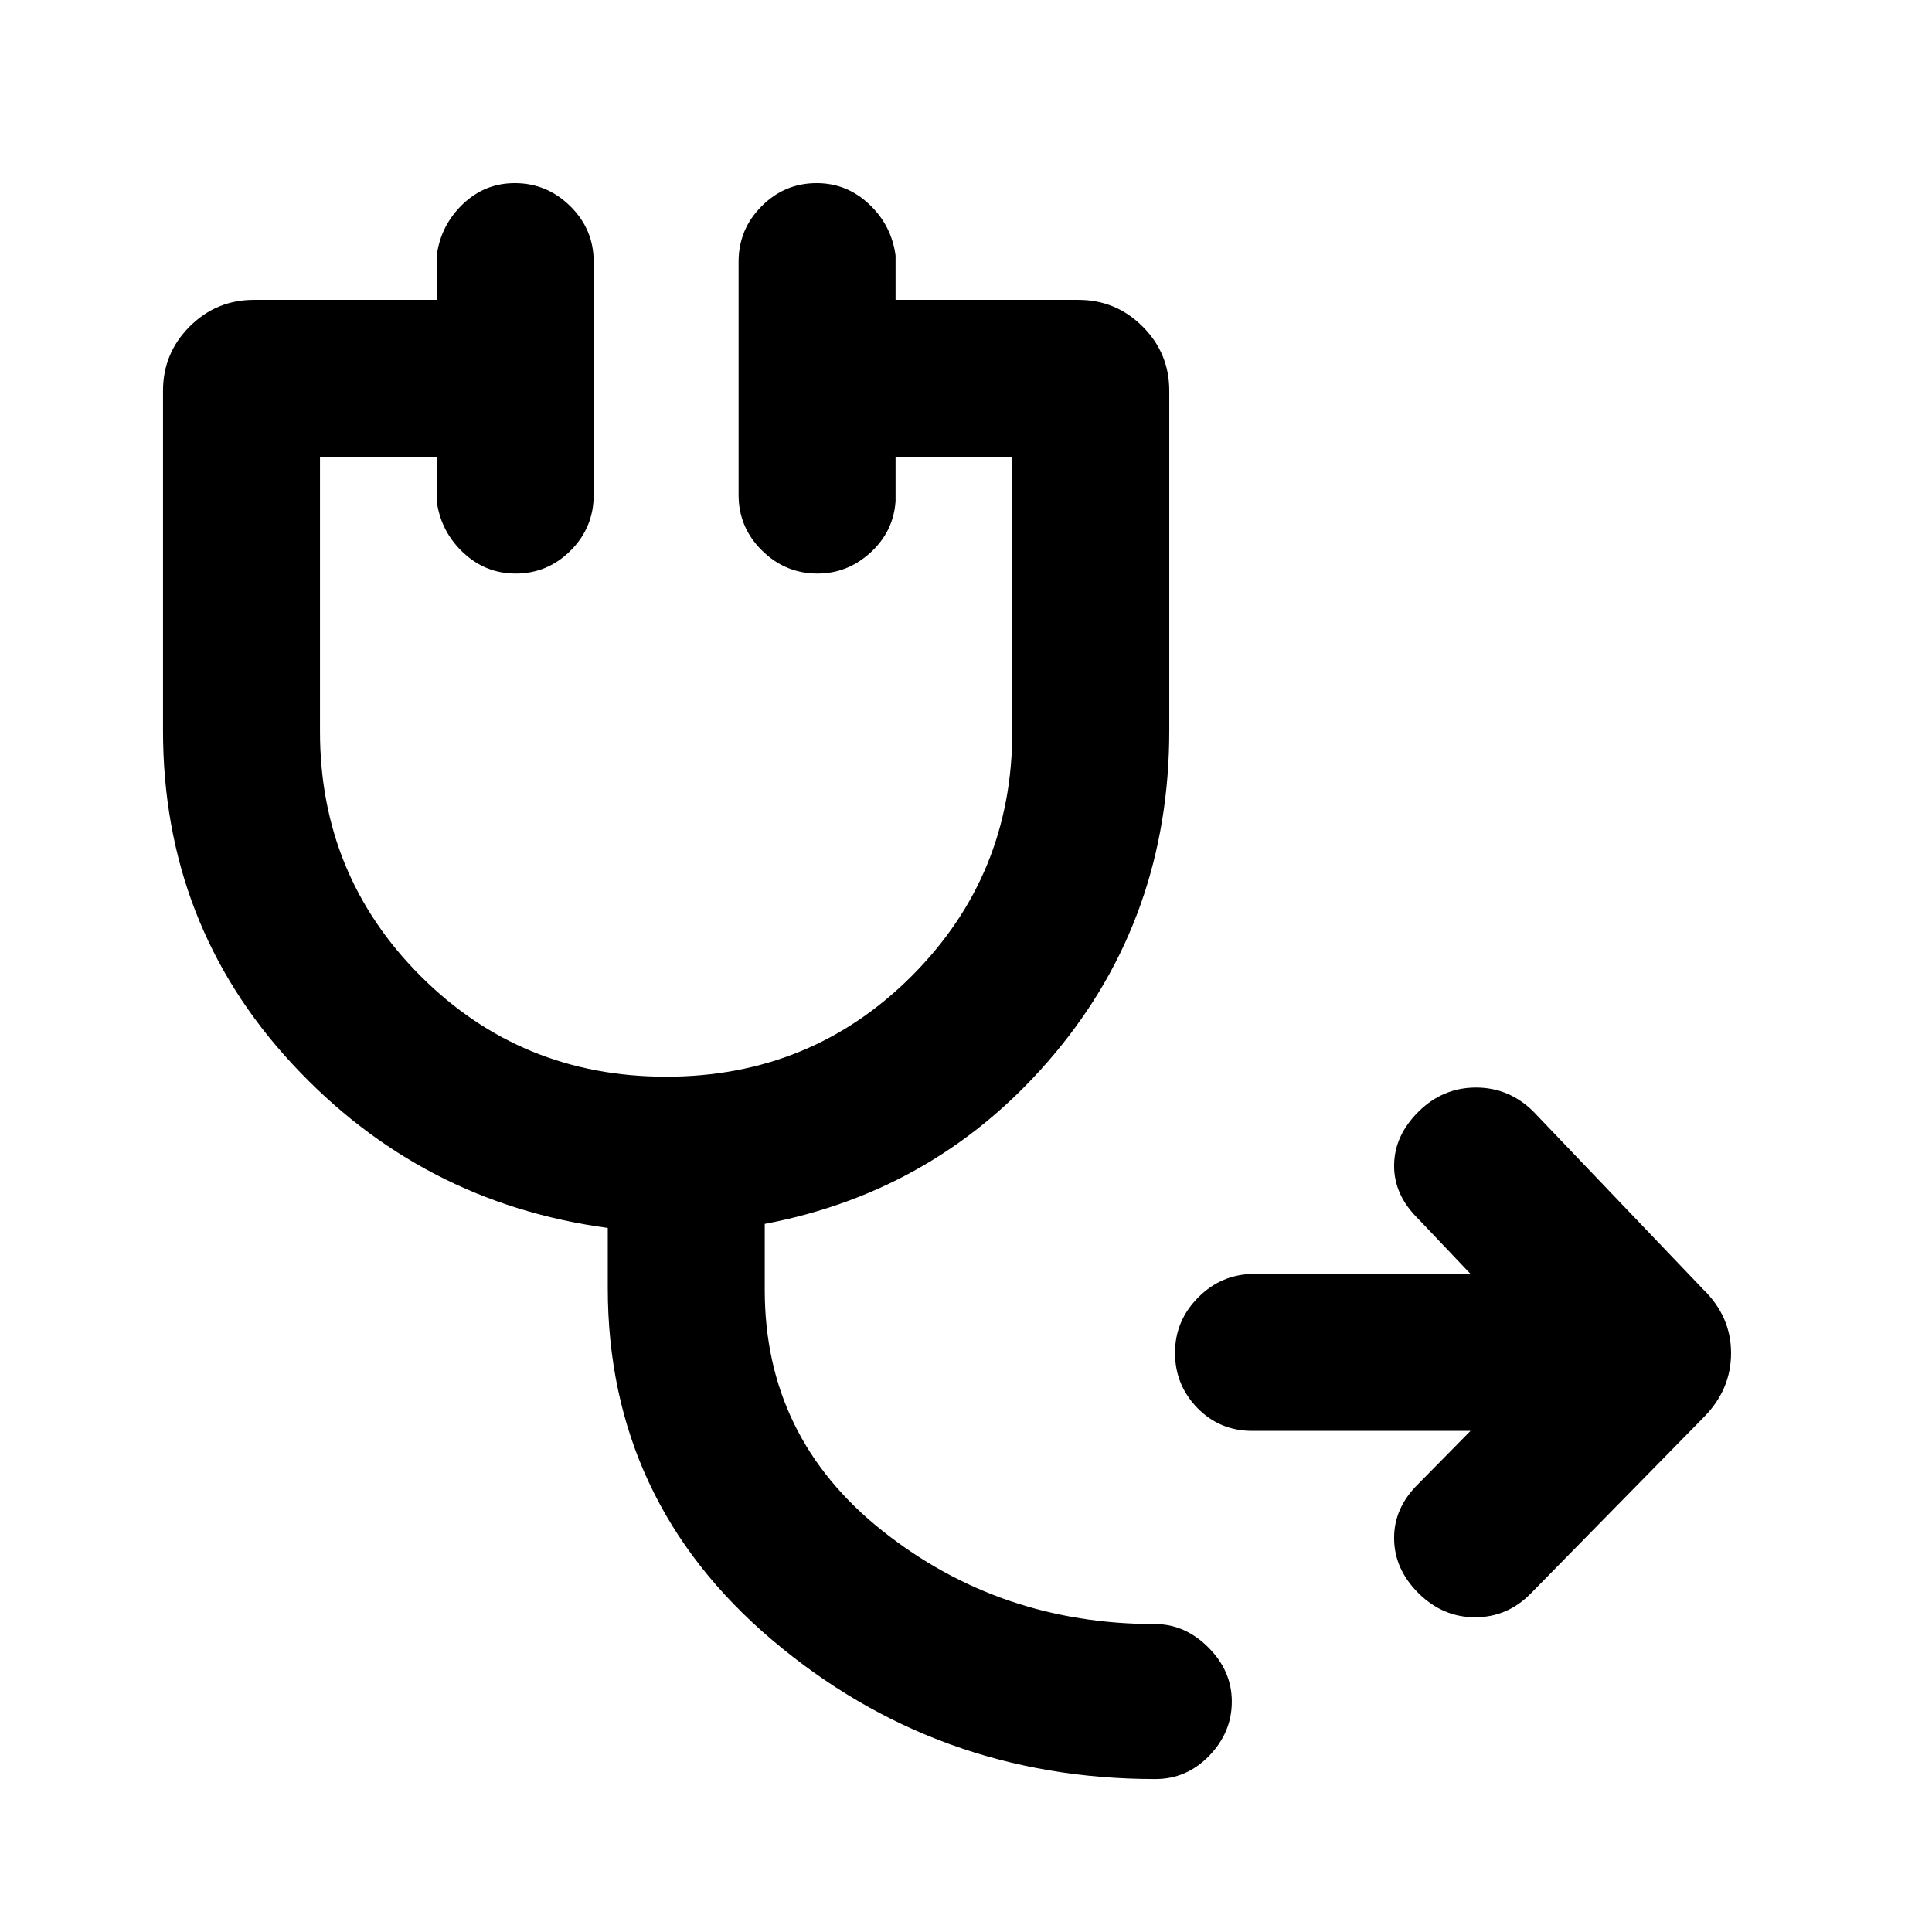 <svg xmlns="http://www.w3.org/2000/svg" height="20" viewBox="0 -960 960 960" width="20"><path d="M622.25-249q-16.22 0-27.31-11.42t-11.09-27.38q0-15.97 11.59-27.58Q607.03-327 623.25-327h107.44l-25.92-27.31q-12.18-11.92-12.05-26.69.13-14.77 12.19-26.69 12.07-11.92 28.51-11.92t28.5 11.92l84.39 88.38q13.84 13.48 13.84 31.63 0 18.14-13.44 31.77l-86.19 87.82q-11.56 11.7-27.57 11.7-16.02 0-28.06-11.92t-12.17-27.19q-.13-15.27 12.05-27.19L730.69-249H622.25ZM574.08-76q-108.85 0-190.46-69.15Q302-214.31 302-320v-29.85q-93-12.53-157-81.73Q81-500.77 81-597v-168.84q0-18.67 13.25-31.91Q107.49-811 126.16-811H217v-22q2-15.05 12.92-25.52Q240.84-869 255.8-869q15.97 0 27.59 11.48Q295-846.05 295-830v116q0 16.05-11.42 27.53Q272.16-675 256.2-675q-14.97 0-26.08-10.47Q219-695.95 217-711v-22h-58v136.46Q159-525 209-475t122 50q72 0 122-50t50-121.54V-733h-58v22q-1 15.05-12.42 25.53Q421.16-675 406.2-675q-15.97 0-27.58-11.47Q367-697.95 367-714v-116q0-16.05 11.42-27.52Q389.84-869 405.8-869q14.97 0 26.08 10.48Q443-848.05 445-833v22h90.85q18.66 0 31.9 13.25Q581-784.51 581-765.84V-597q0 92.58-57 160.6t-144 84.55V-319q0 73.15 58.38 119.58Q496.77-153 574.08-153q14.75 0 26.37 11.63 11.63 11.63 11.63 26.88 0 15.26-11.19 26.87Q589.7-76 574.08-76Z"/></svg>
